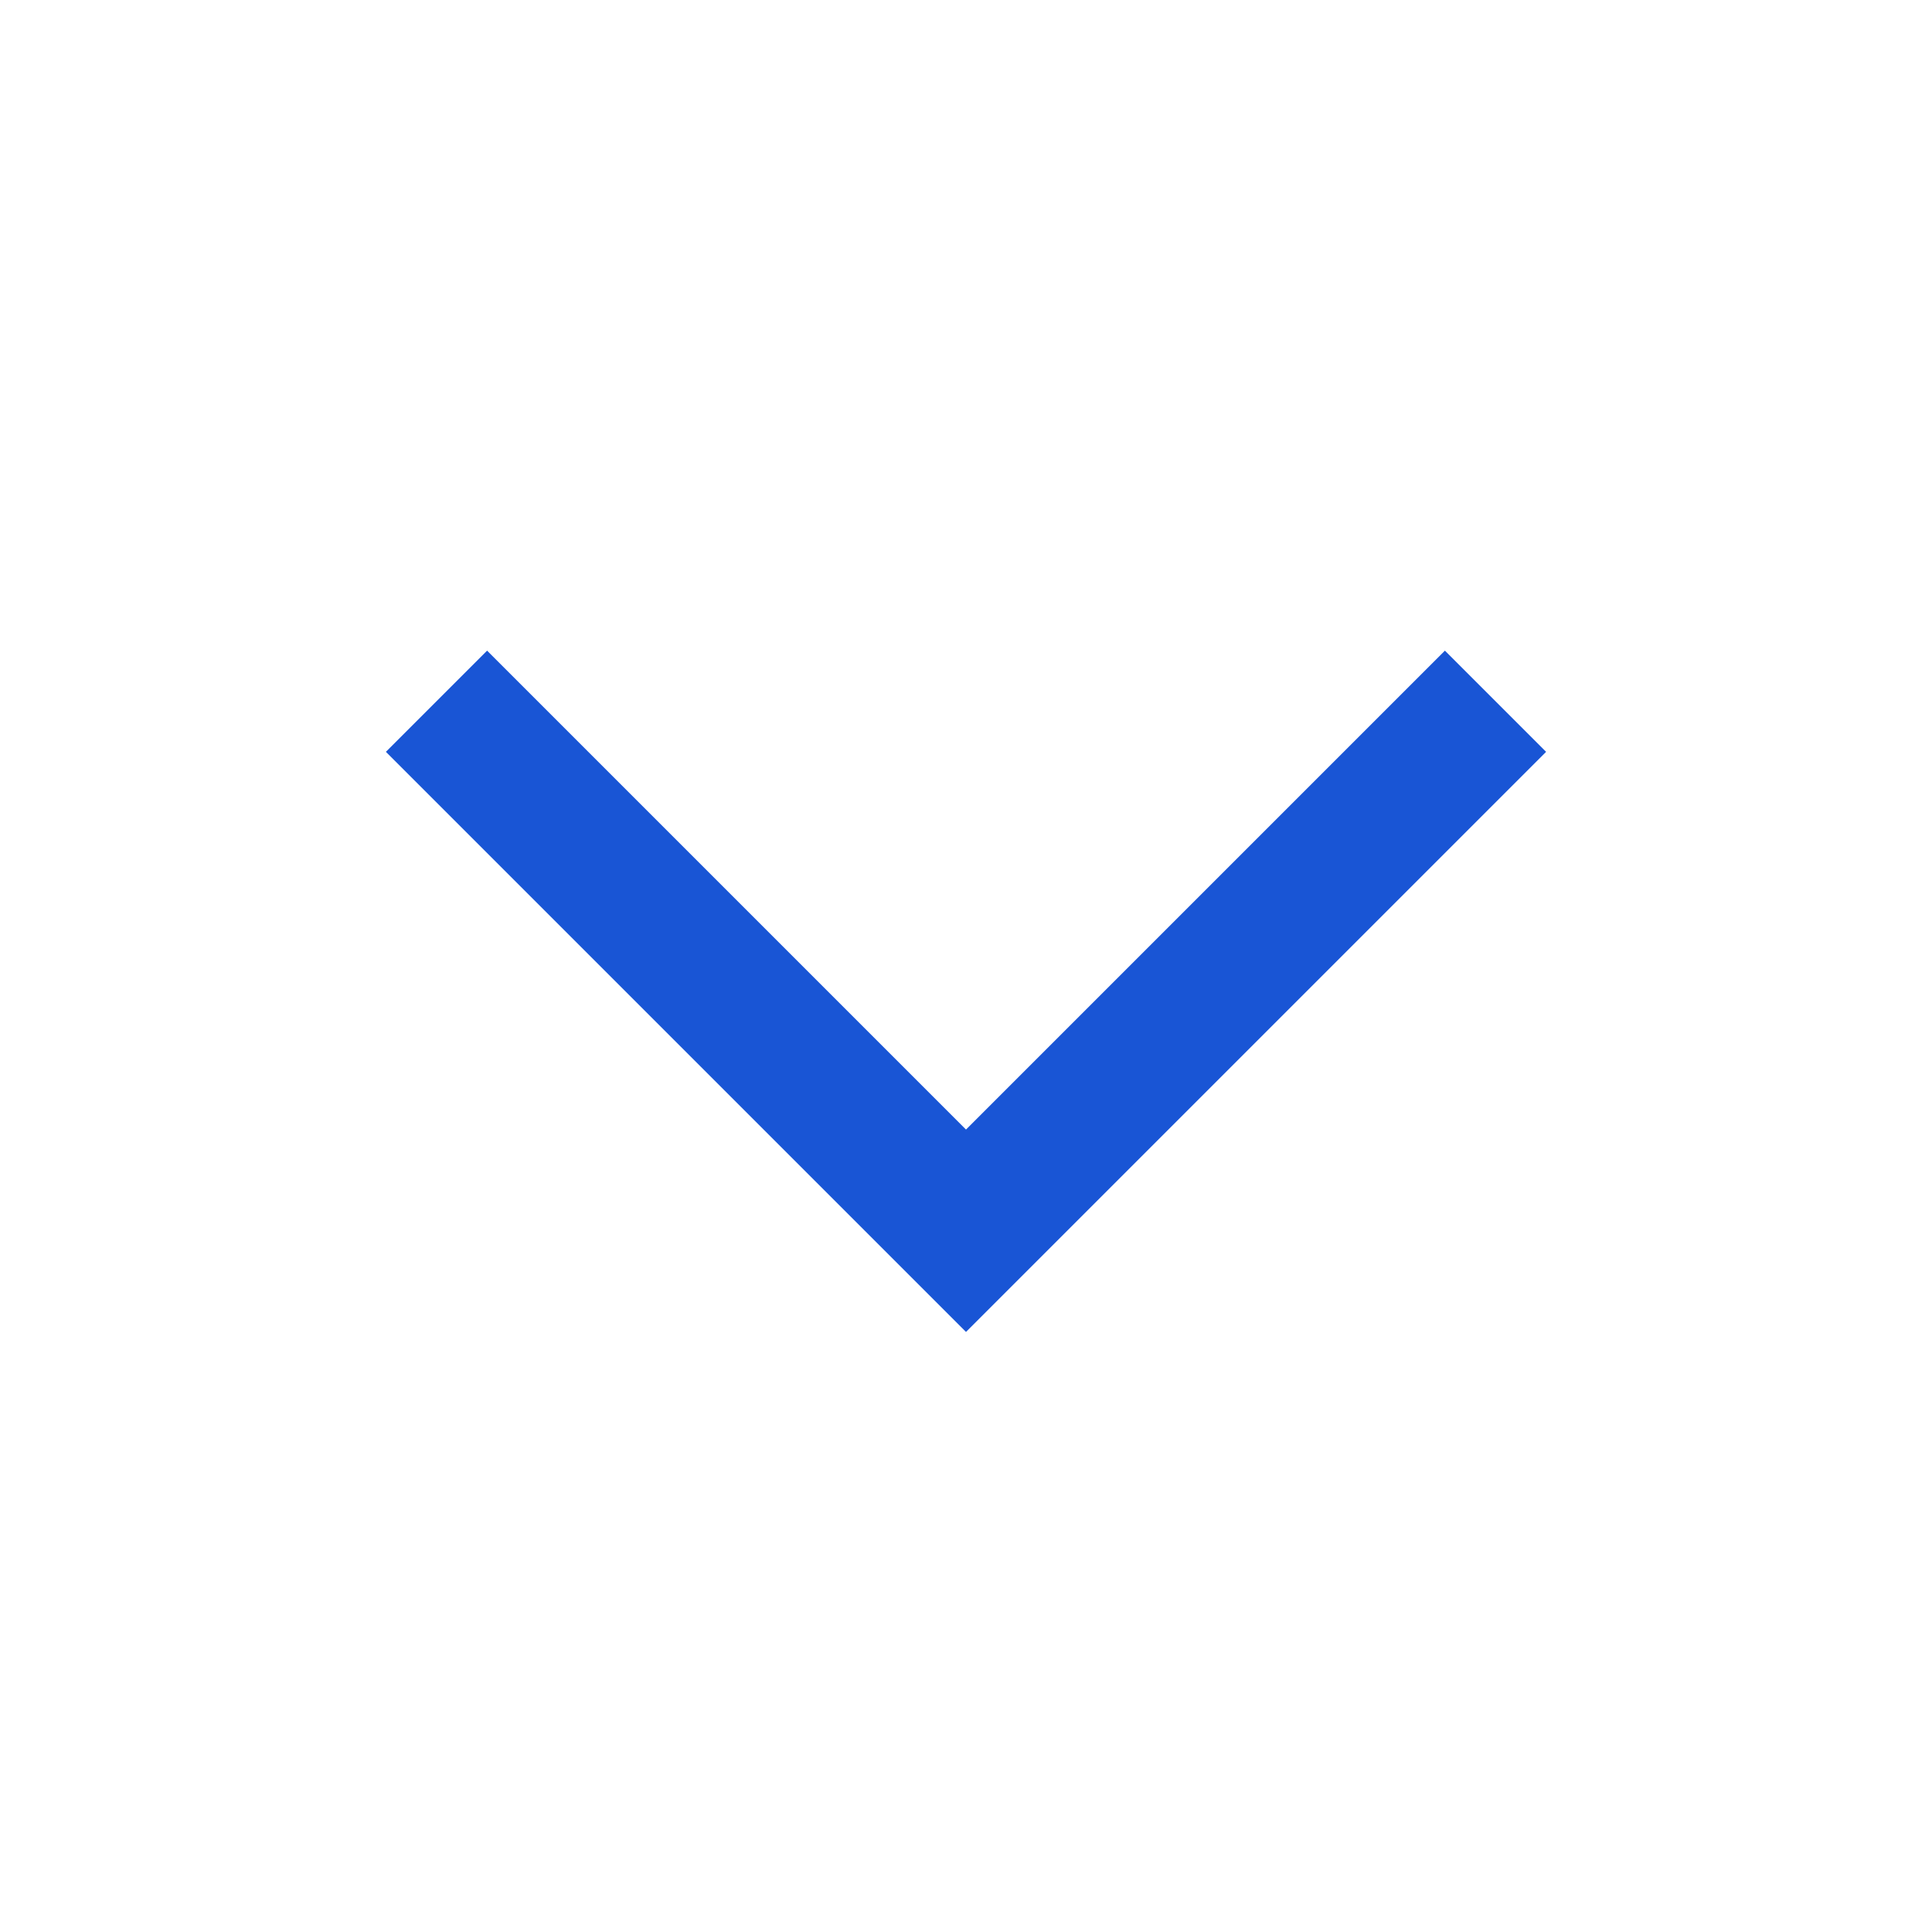 <svg width="27" height="27" xmlns="http://www.w3.org/2000/svg">
    <g fill="none" fill-rule="evenodd">
        <path d="M0 27h27V0H0z"/>
        <path d="m6.1 9.8 7.4 7.4 7.4-7.4" stroke="#1955D5" stroke-width="2"/>
    </g>
</svg>
